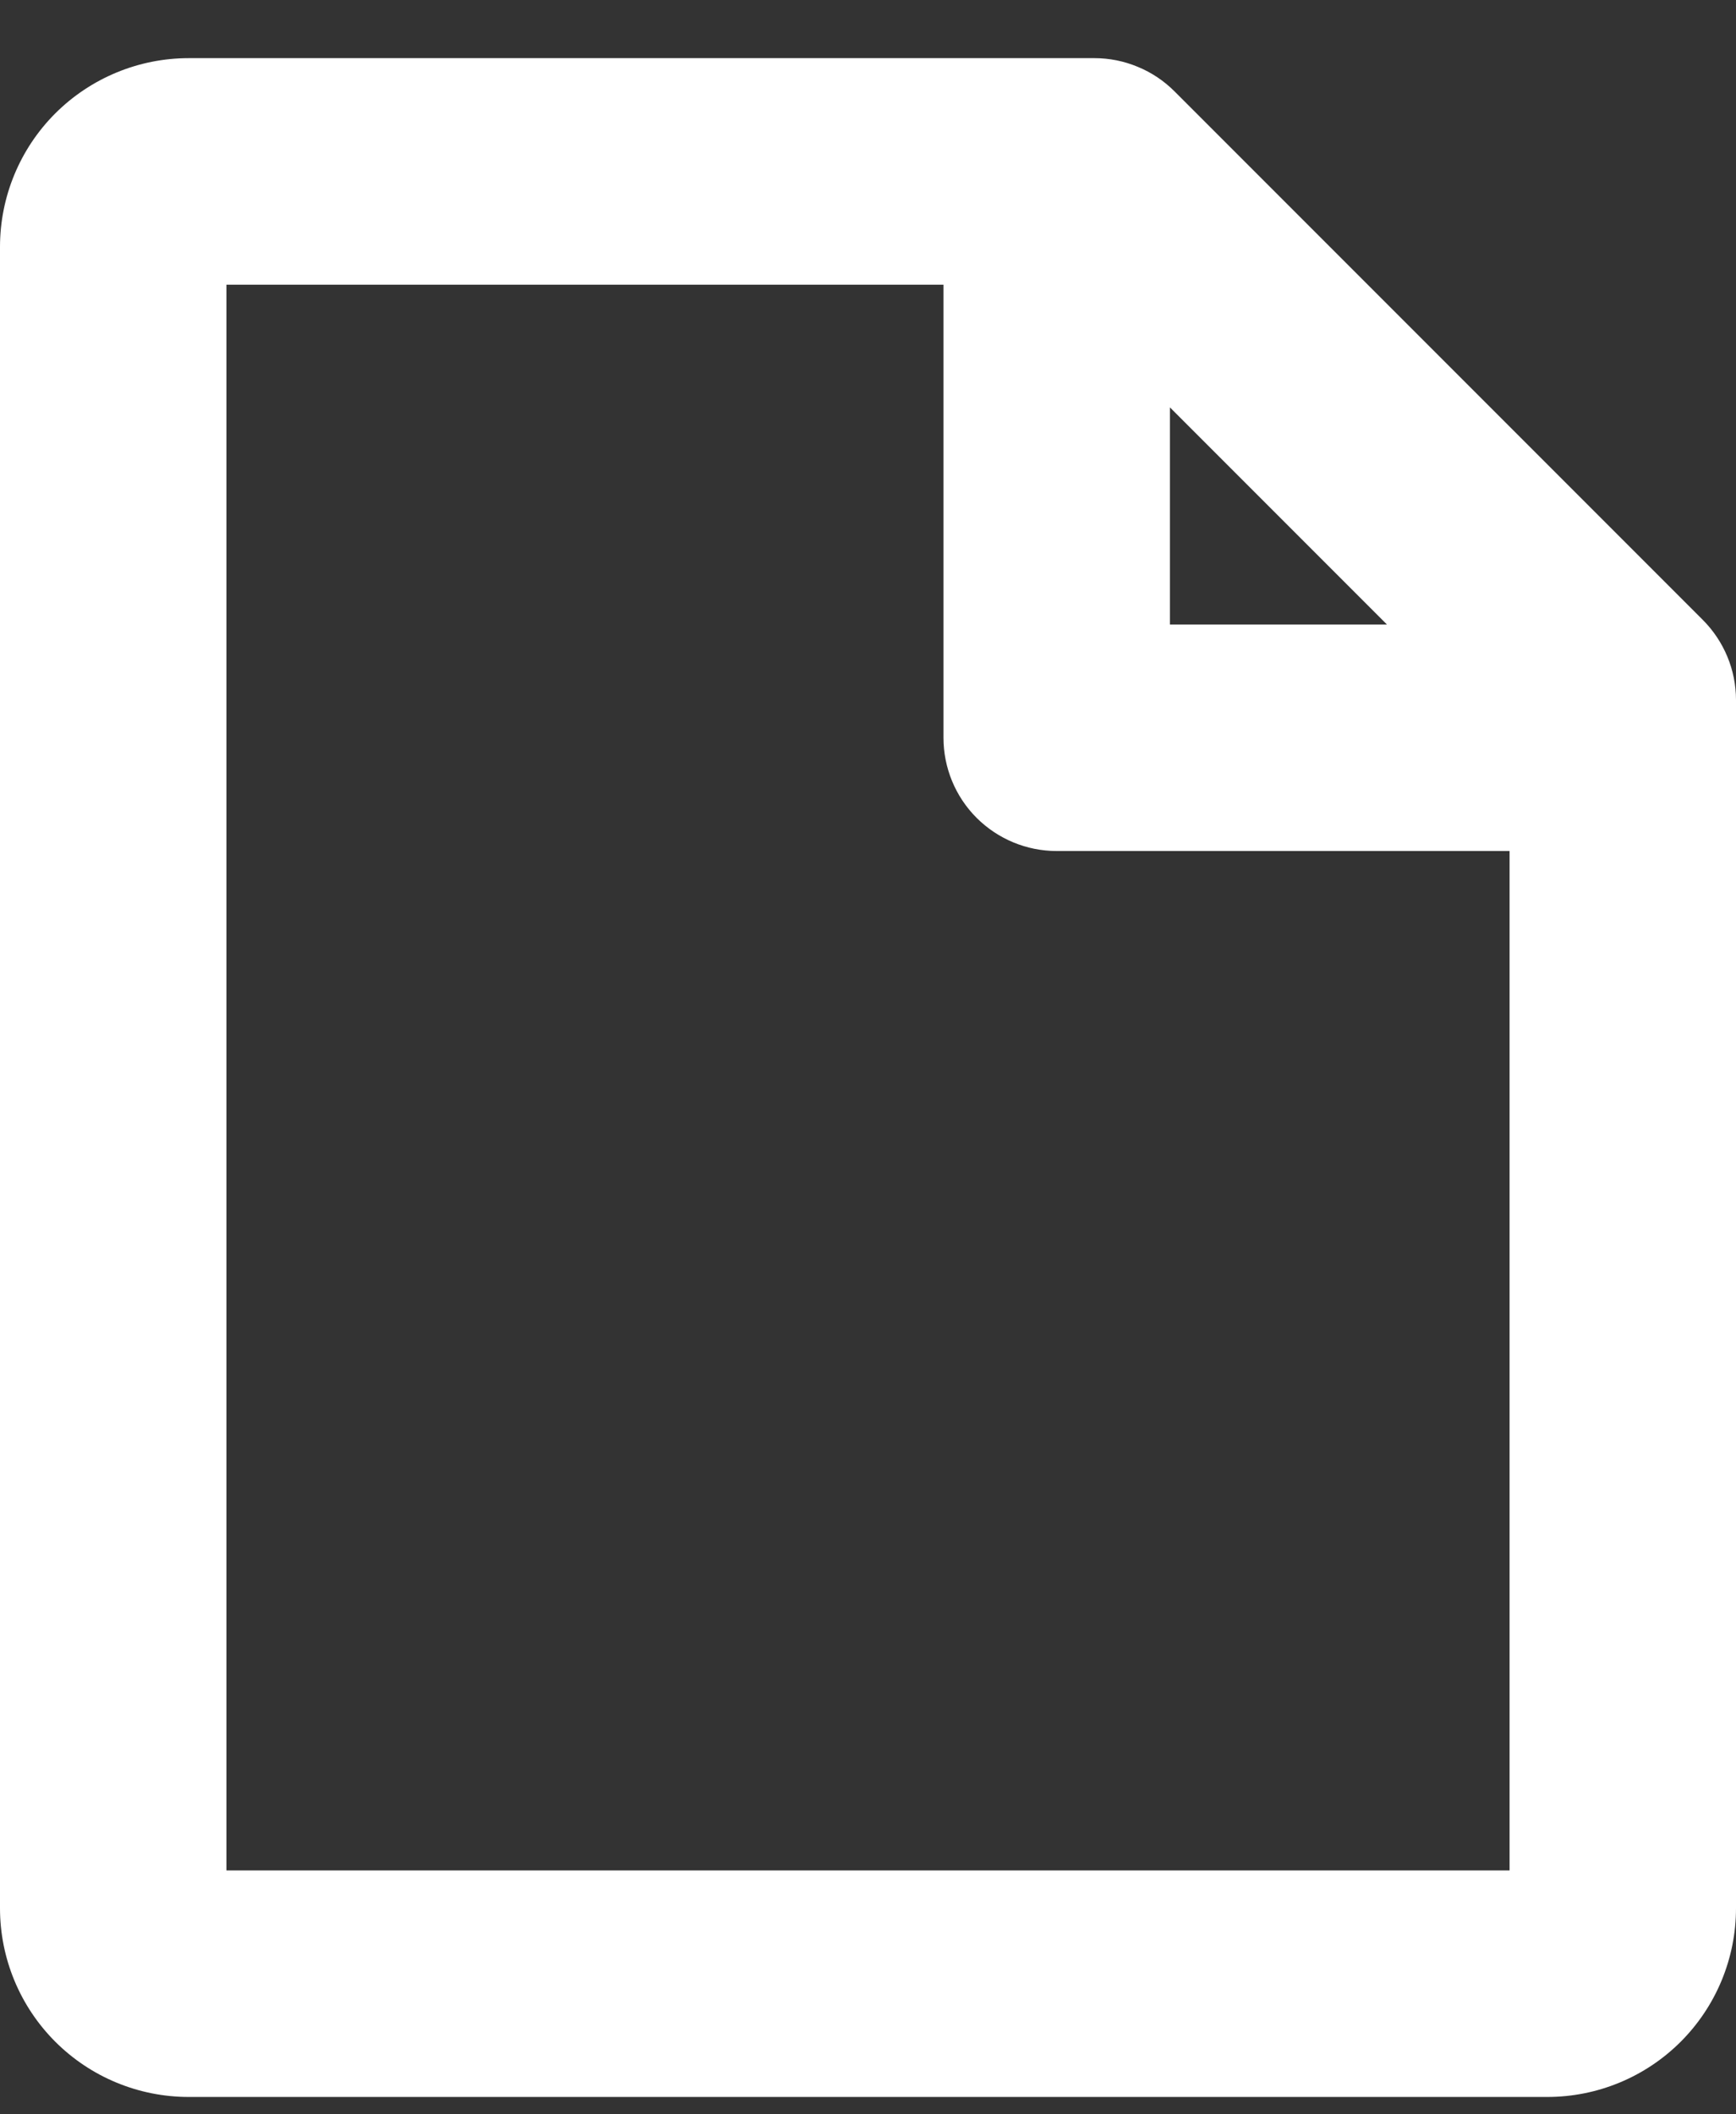 <svg width="23" height="28" viewBox="0 0 23 28" fill="none" xmlns="http://www.w3.org/2000/svg">
<rect x="0" y="0" width="23" height="28" fill="#333333" stroke="none"/>
<path d="M22.561 8.21L15.561 1.21C15.422 1.071 15.257 0.96 15.074 0.885C14.892 0.809 14.697 0.77 14.5 0.77H2.5C1.837 0.77 1.201 1.034 0.732 1.502C0.263 1.971 0 2.607 0 3.27V25.27C0 25.933 0.263 26.569 0.732 27.038C1.201 27.507 1.837 27.77 2.5 27.77H20.5C21.163 27.77 21.799 27.507 22.268 27.038C22.737 26.569 23 25.933 23 25.27V9.27C23 8.873 22.842 8.492 22.561 8.21ZM15.5 5.395L18.375 8.27H15.5V5.395ZM3 24.77V3.77H12.5V9.77C12.5 10.168 12.658 10.55 12.939 10.831C13.221 11.112 13.602 11.27 14 11.27H20V24.77H3Z" fill="white"/>
</svg>
